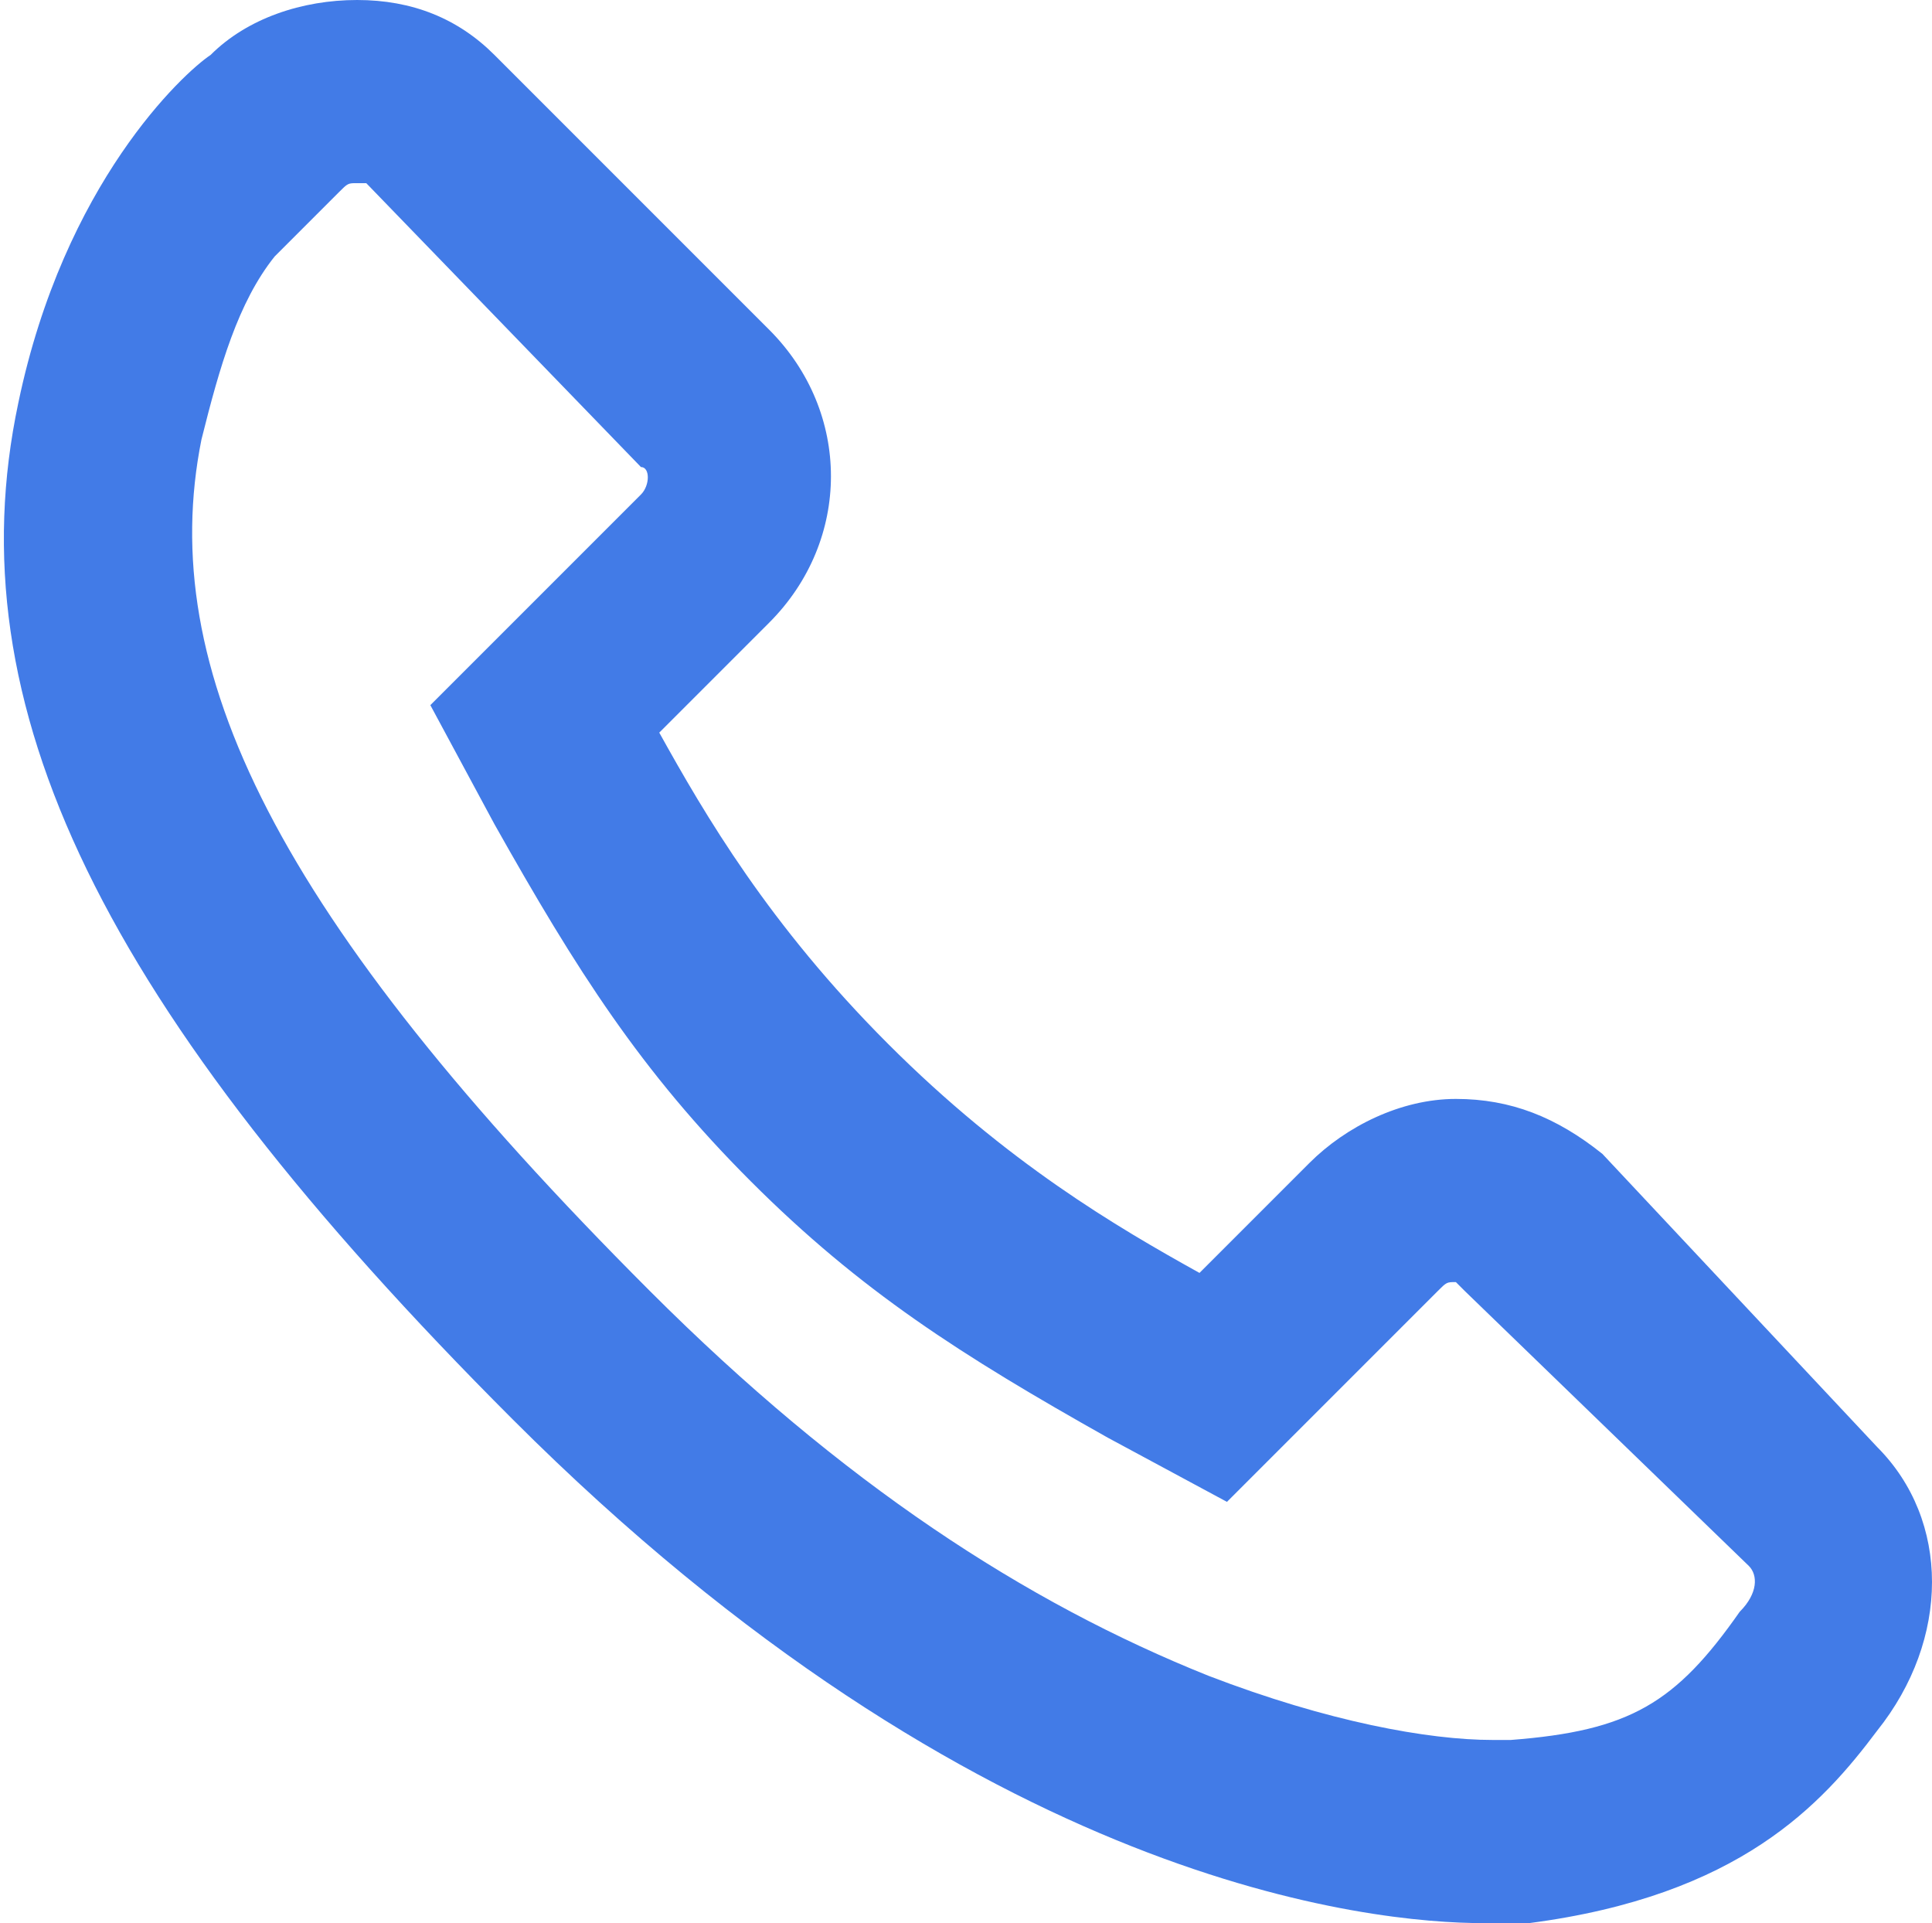 <?xml version="1.0" encoding="utf-8"?>
<!-- Generator: Adobe Illustrator 19.0.0, SVG Export Plug-In . SVG Version: 6.00 Build 0)  -->
<svg version="1.1" id="SvgjsSvg1020" xmlns:svgjs="http://svgjs.com/svgjs"
	 xmlns="http://www.w3.org/2000/svg" xmlns:xlink="http://www.w3.org/1999/xlink" x="0px" y="0px" viewBox="-293 386 21.1 21"
	 style="enable-background:new -293 386 21.1 21;" xml:space="preserve">
<style type="text/css">
	.st0{fill:#427BE7;}
</style>
<path id="SvgjsPath1022" class="st0" d="M-277,400.1c0,0-0.1-0.1-0.1-0.1c-0.1,0-0.1,0-0.2,0.1l-2.3,2.3l-1.3-0.7
	c-1.6-0.9-2.7-1.6-3.9-2.8s-1.9-2.3-2.8-3.9l-0.7-1.3l1.1-1.1l1.2-1.2c0.1-0.1,0.1-0.3,0-0.3l-3-3.1c0,0-0.1,0-0.1,0
	c-0.1,0-0.1,0-0.2,0.1l-0.1,0.1c-0.1,0.1-0.3,0.3-0.6,0.6c-0.4,0.5-0.6,1.2-0.8,2c-0.5,2.5,0.8,5.2,4.9,9.3c2.1,2.1,4.1,3.4,6.1,4.2
	c1.3,0.5,2.4,0.7,3.1,0.7c0.1,0,0.2,0,0.2,0c1.3-0.1,1.8-0.4,2.5-1.4c0.2-0.2,0.2-0.4,0.1-0.5L-277,400.1z M-272.5,401.8
	c0.8,0.8,0.8,2.1,0,3.1c-0.6,0.8-1.5,1.8-3.8,2.1c0,0-0.2,0-0.5,0c-1.2,0-5.5-0.4-10.6-5.5c-4.5-4.5-6.1-7.8-5.4-11.1
	c0.5-2.4,1.8-3.6,2.1-3.8c0.4-0.4,1-0.6,1.6-0.6s1.1,0.2,1.5,0.6l3,3c0.9,0.9,0.9,2.3,0,3.2l-1.2,1.2c0.5,0.9,1.2,2.1,2.5,3.4
	c1.3,1.3,2.5,2,3.4,2.5l1.2-1.2c0.4-0.4,1-0.7,1.6-0.7c0.6,0,1.1,0.2,1.6,0.6L-272.5,401.8z"/>
</svg>
